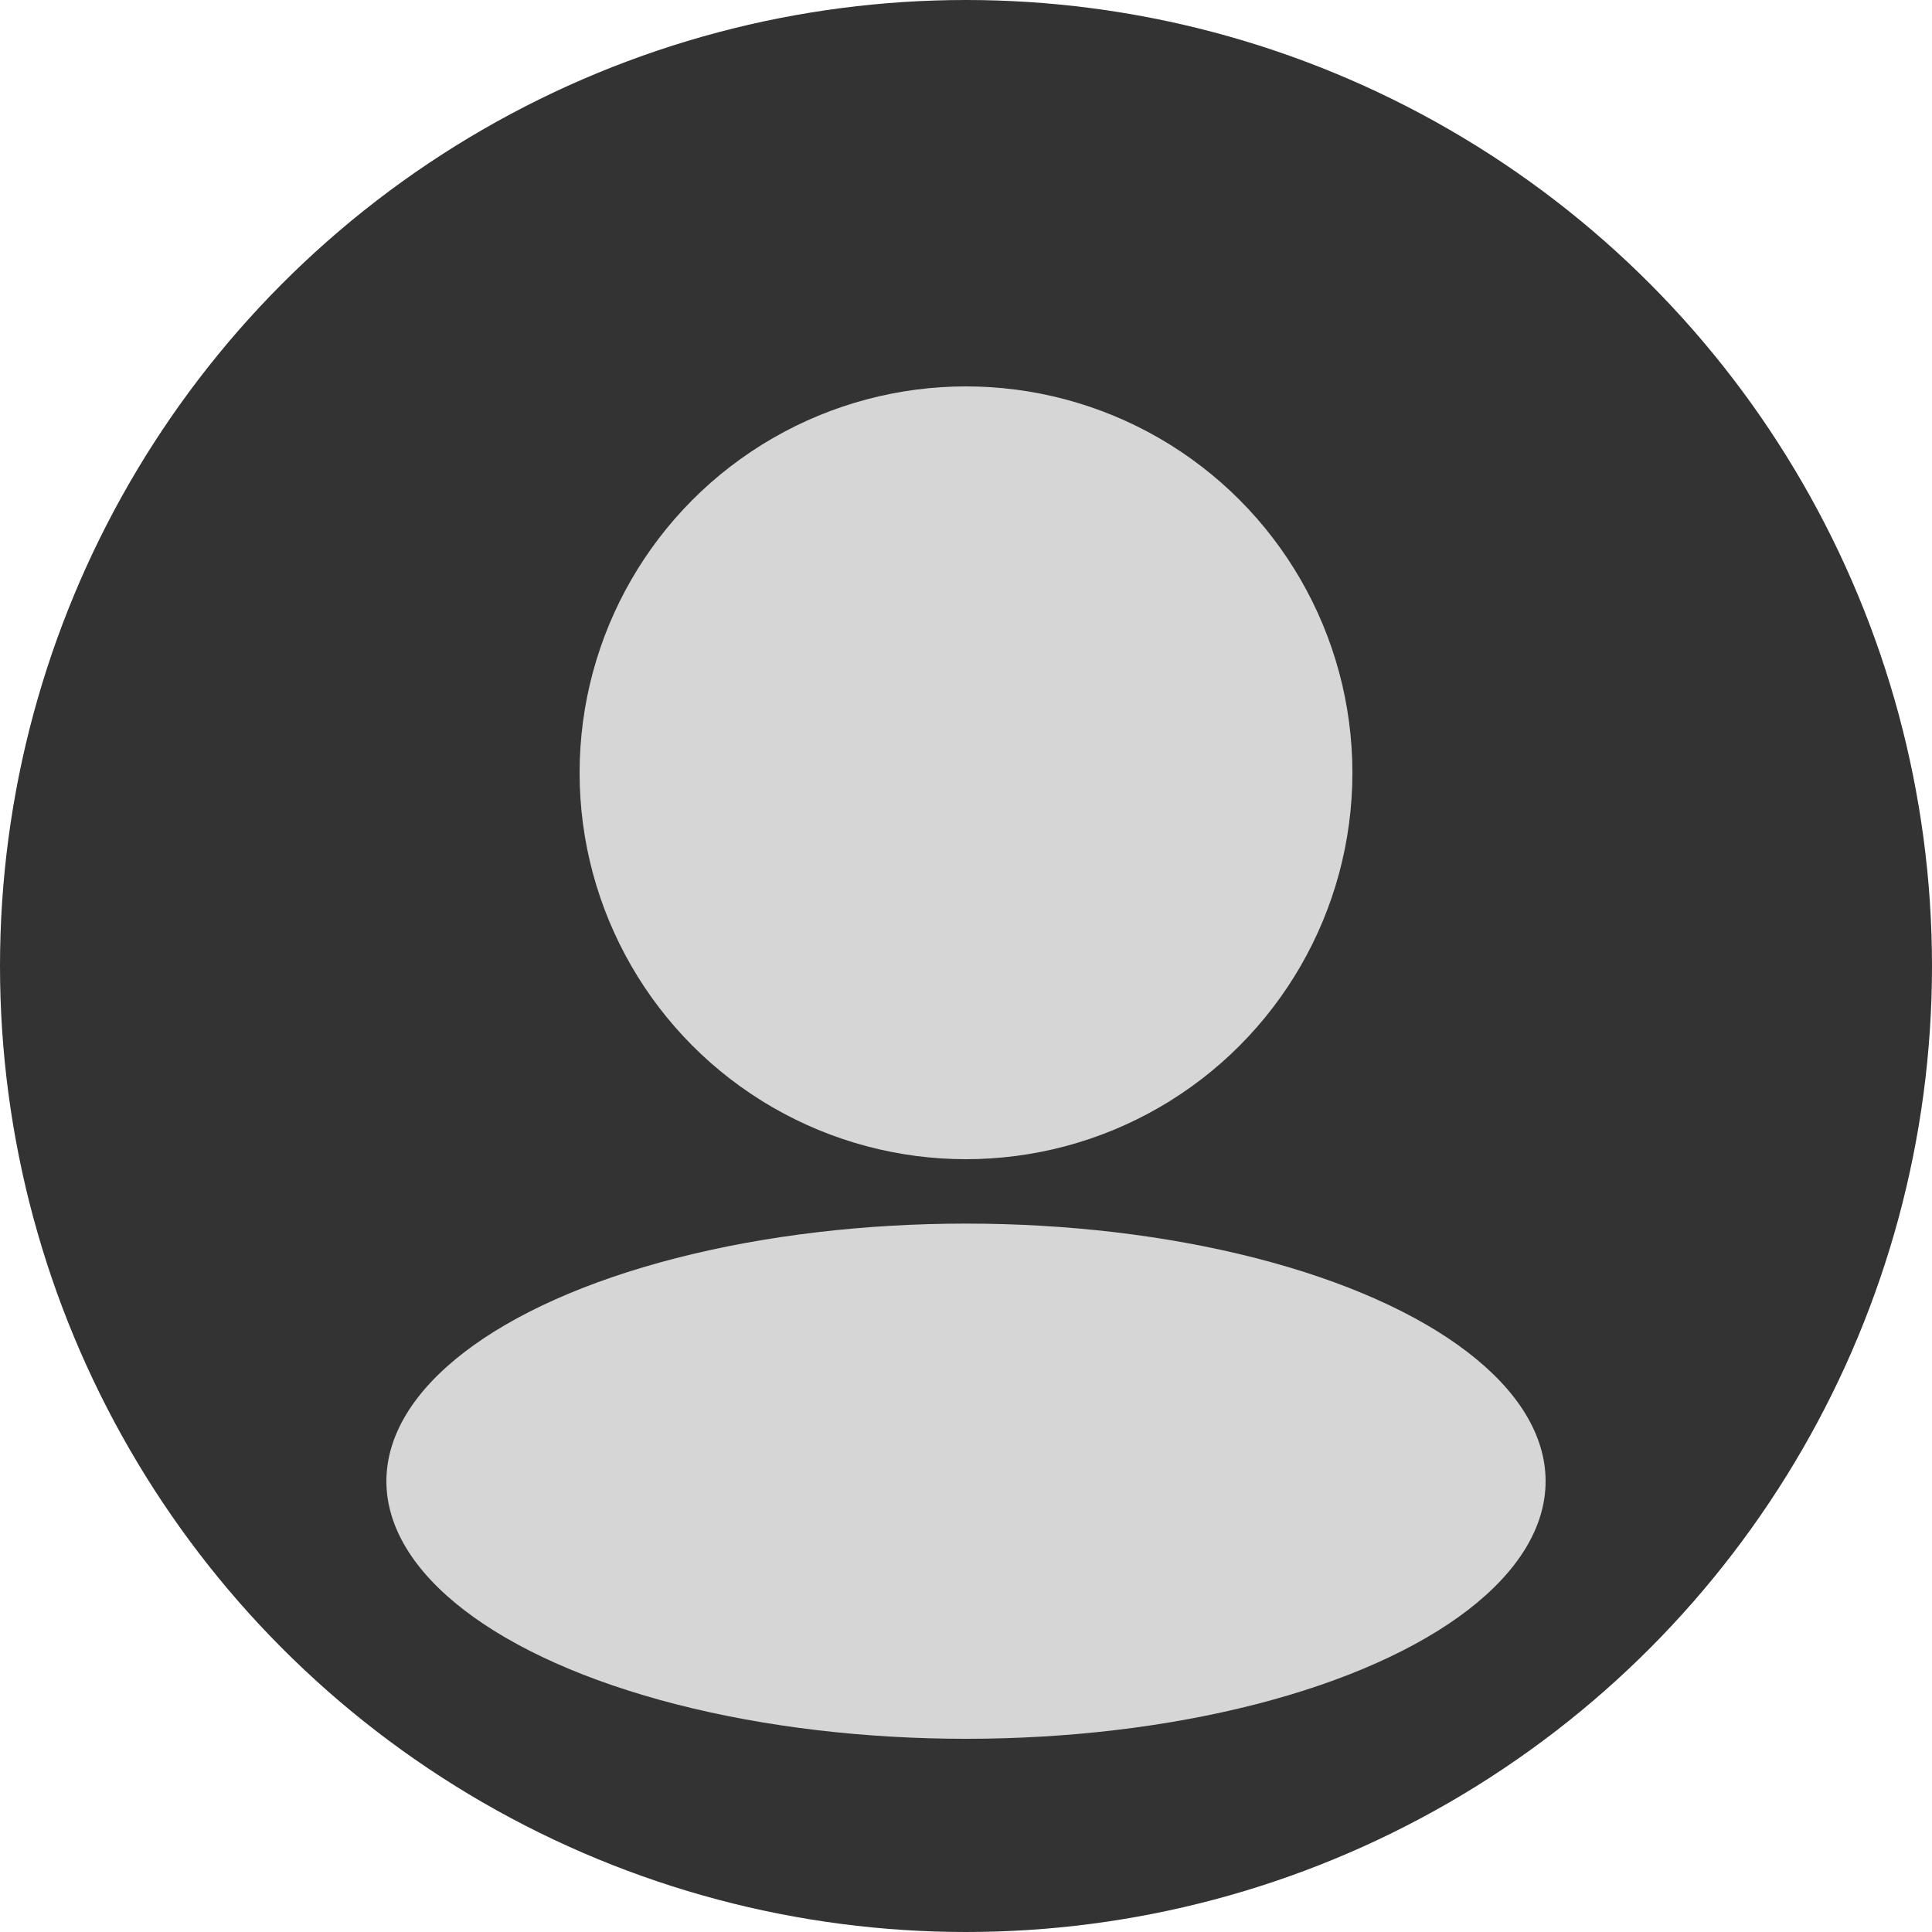 <svg width="30" height="30" viewBox="0 0 30 30" fill="none" xmlns="http://www.w3.org/2000/svg">
<circle cx="15" cy="15" r="15" fill="#333333"/>
<circle cx="15" cy="12" r="6" fill="#D6D6D6"/>
<ellipse cx="15" cy="23" rx="9" ry="4" fill="#D6D6D6"/>
</svg>
